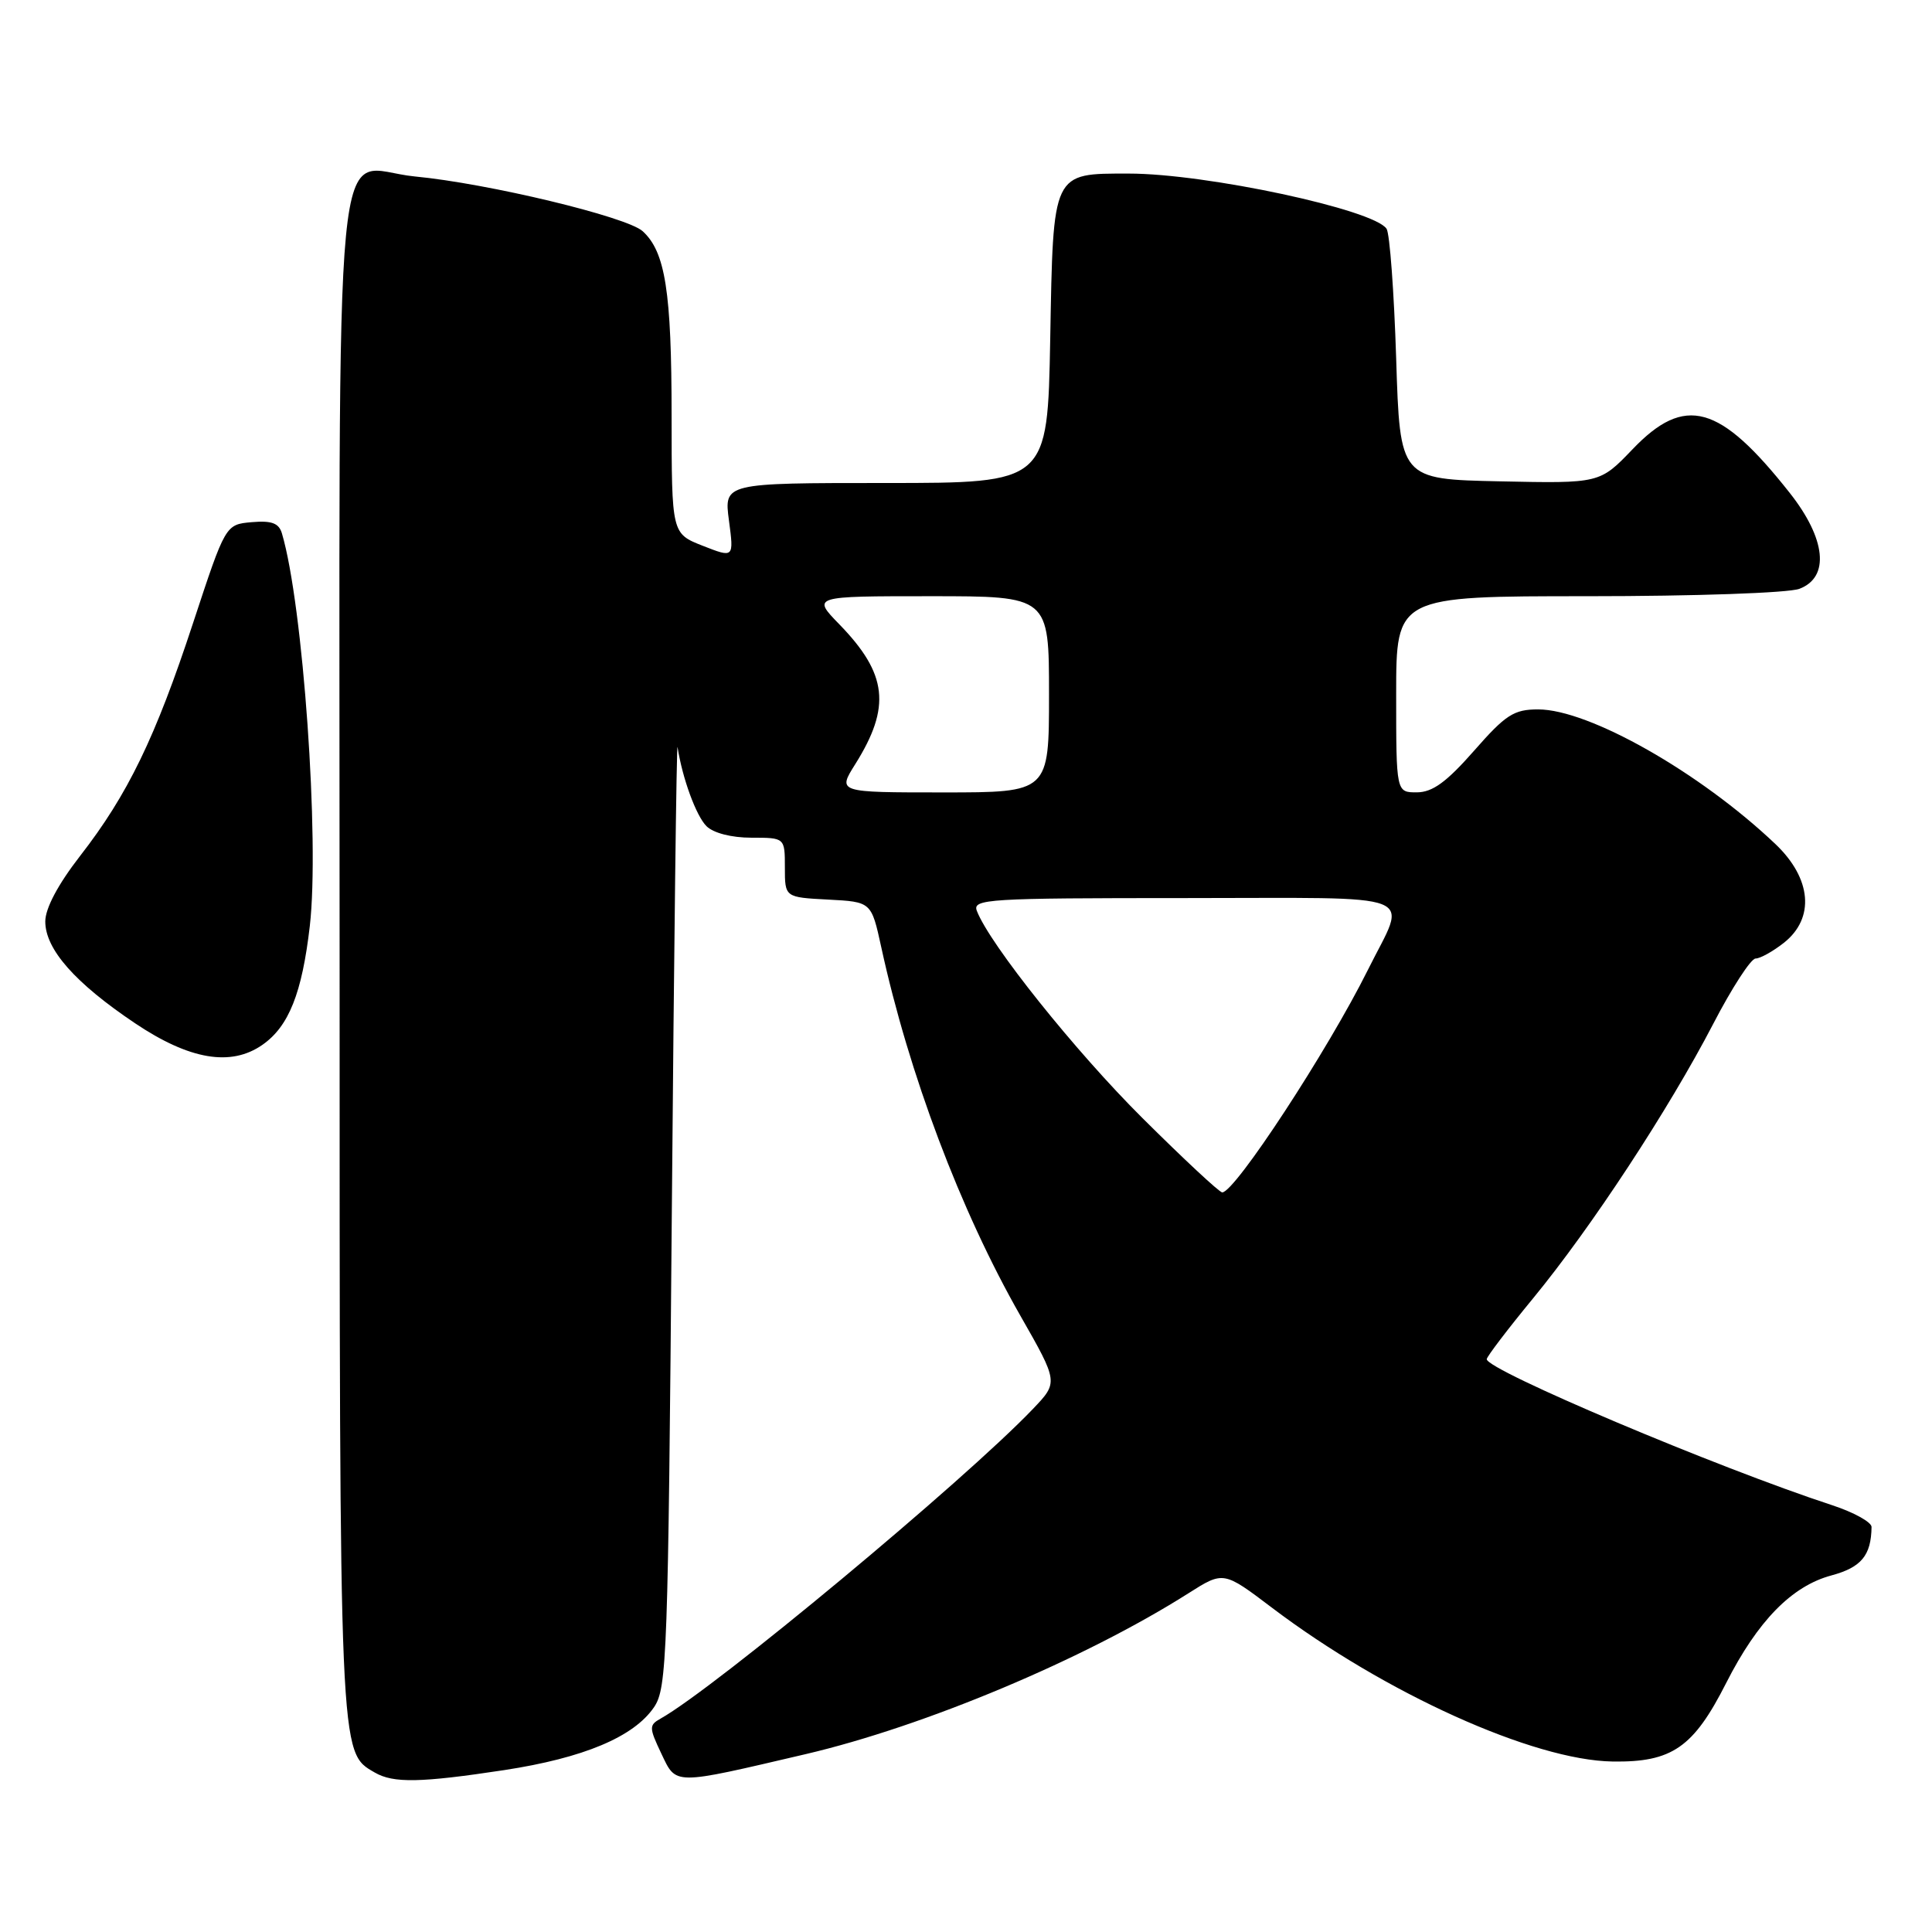 <?xml version="1.0" encoding="UTF-8" standalone="no"?>
<!DOCTYPE svg PUBLIC "-//W3C//DTD SVG 1.1//EN" "http://www.w3.org/Graphics/SVG/1.1/DTD/svg11.dtd" >
<svg xmlns="http://www.w3.org/2000/svg" xmlns:xlink="http://www.w3.org/1999/xlink" version="1.1" viewBox="0 0 256 256">
 <g >
 <path fill="currentColor"
d=" M 66.80 234.55 C 77.33 232.94 83.99 230.15 86.67 226.20 C 88.38 223.67 88.53 219.44 89.02 160.50 C 89.31 125.85 89.65 98.17 89.78 99.00 C 90.42 103.13 92.24 108.10 93.61 109.47 C 94.53 110.38 96.92 111.00 99.57 111.00 C 104.00 111.00 104.00 111.00 104.00 114.95 C 104.00 118.90 104.00 118.90 109.73 119.20 C 115.46 119.50 115.46 119.50 116.77 125.50 C 120.43 142.30 127.26 160.41 135.20 174.33 C 140.24 183.16 140.24 183.16 136.87 186.69 C 127.80 196.19 94.72 223.70 87.52 227.73 C 85.99 228.59 86.00 228.92 87.62 232.34 C 89.65 236.58 89.01 236.58 106.72 232.44 C 122.51 228.75 143.72 219.84 157.47 211.12 C 162.12 208.17 162.12 208.17 168.54 213.03 C 183.54 224.38 203.18 233.25 213.67 233.41 C 221.55 233.53 224.39 231.56 228.73 223.00 C 232.91 214.77 237.42 210.16 242.68 208.75 C 246.64 207.68 247.94 206.10 247.99 202.33 C 247.99 201.69 245.64 200.39 242.75 199.44 C 227.59 194.48 197.00 181.55 197.00 180.10 C 197.00 179.77 199.78 176.12 203.17 172.00 C 210.86 162.64 221.10 147.04 227.00 135.69 C 229.47 130.92 232.00 127.02 232.62 127.01 C 233.23 127.01 234.92 126.07 236.37 124.93 C 240.50 121.67 240.06 116.41 235.25 111.84 C 225.25 102.34 210.55 94.00 203.81 94.00 C 200.59 94.00 199.51 94.70 195.31 99.49 C 191.68 103.62 189.82 104.98 187.75 104.99 C 185.00 105.00 185.00 105.00 185.00 92.00 C 185.00 79.00 185.00 79.00 210.43 79.00 C 224.54 79.00 237.01 78.57 238.43 78.02 C 242.48 76.49 241.96 71.40 237.14 65.30 C 227.86 53.55 223.26 52.28 216.32 59.53 C 211.98 64.06 211.98 64.06 198.74 63.78 C 185.50 63.50 185.50 63.50 185.00 47.50 C 184.72 38.70 184.15 30.97 183.73 30.32 C 182.08 27.77 159.81 23.00 149.58 23.00 C 139.38 23.00 139.56 22.63 139.16 44.92 C 138.81 64.00 138.81 64.00 117.37 64.00 C 95.93 64.00 95.93 64.00 96.59 68.97 C 97.25 73.94 97.25 73.94 93.12 72.32 C 89.00 70.70 89.00 70.70 88.99 55.10 C 88.99 38.64 88.16 33.36 85.15 30.63 C 83.03 28.72 64.66 24.30 54.95 23.38 C 43.92 22.32 45.00 11.16 45.00 126.60 C 45.00 233.49 44.94 232.13 49.66 234.87 C 52.12 236.30 55.72 236.23 66.80 234.55 Z  M 34.78 138.44 C 38.27 136.00 40.02 131.60 41.05 122.71 C 42.36 111.33 40.16 80.15 37.36 70.69 C 36.96 69.32 36.01 68.96 33.35 69.19 C 29.88 69.50 29.88 69.50 25.60 82.50 C 20.59 97.75 16.93 105.29 10.61 113.42 C 7.69 117.18 6.00 120.36 6.00 122.10 C 6.00 125.78 9.94 130.25 17.90 135.59 C 25.13 140.44 30.61 141.36 34.78 138.44 Z  M 151.39 148.16 C 142.47 139.29 131.13 125.11 129.44 120.70 C 128.83 119.12 130.84 119.00 156.96 119.00 C 189.04 119.00 186.47 118.00 181.26 128.50 C 175.96 139.16 163.63 158.00 161.95 158.00 C 161.58 158.00 156.83 153.57 151.39 148.16 Z  M 113.33 101.25 C 118.09 93.66 117.59 89.29 111.24 82.75 C 107.59 79.00 107.59 79.00 123.30 79.00 C 139.00 79.00 139.00 79.00 139.00 92.00 C 139.00 105.00 139.00 105.00 124.99 105.00 C 110.97 105.00 110.97 105.00 113.33 101.25 Z "/>
</g>
</svg>